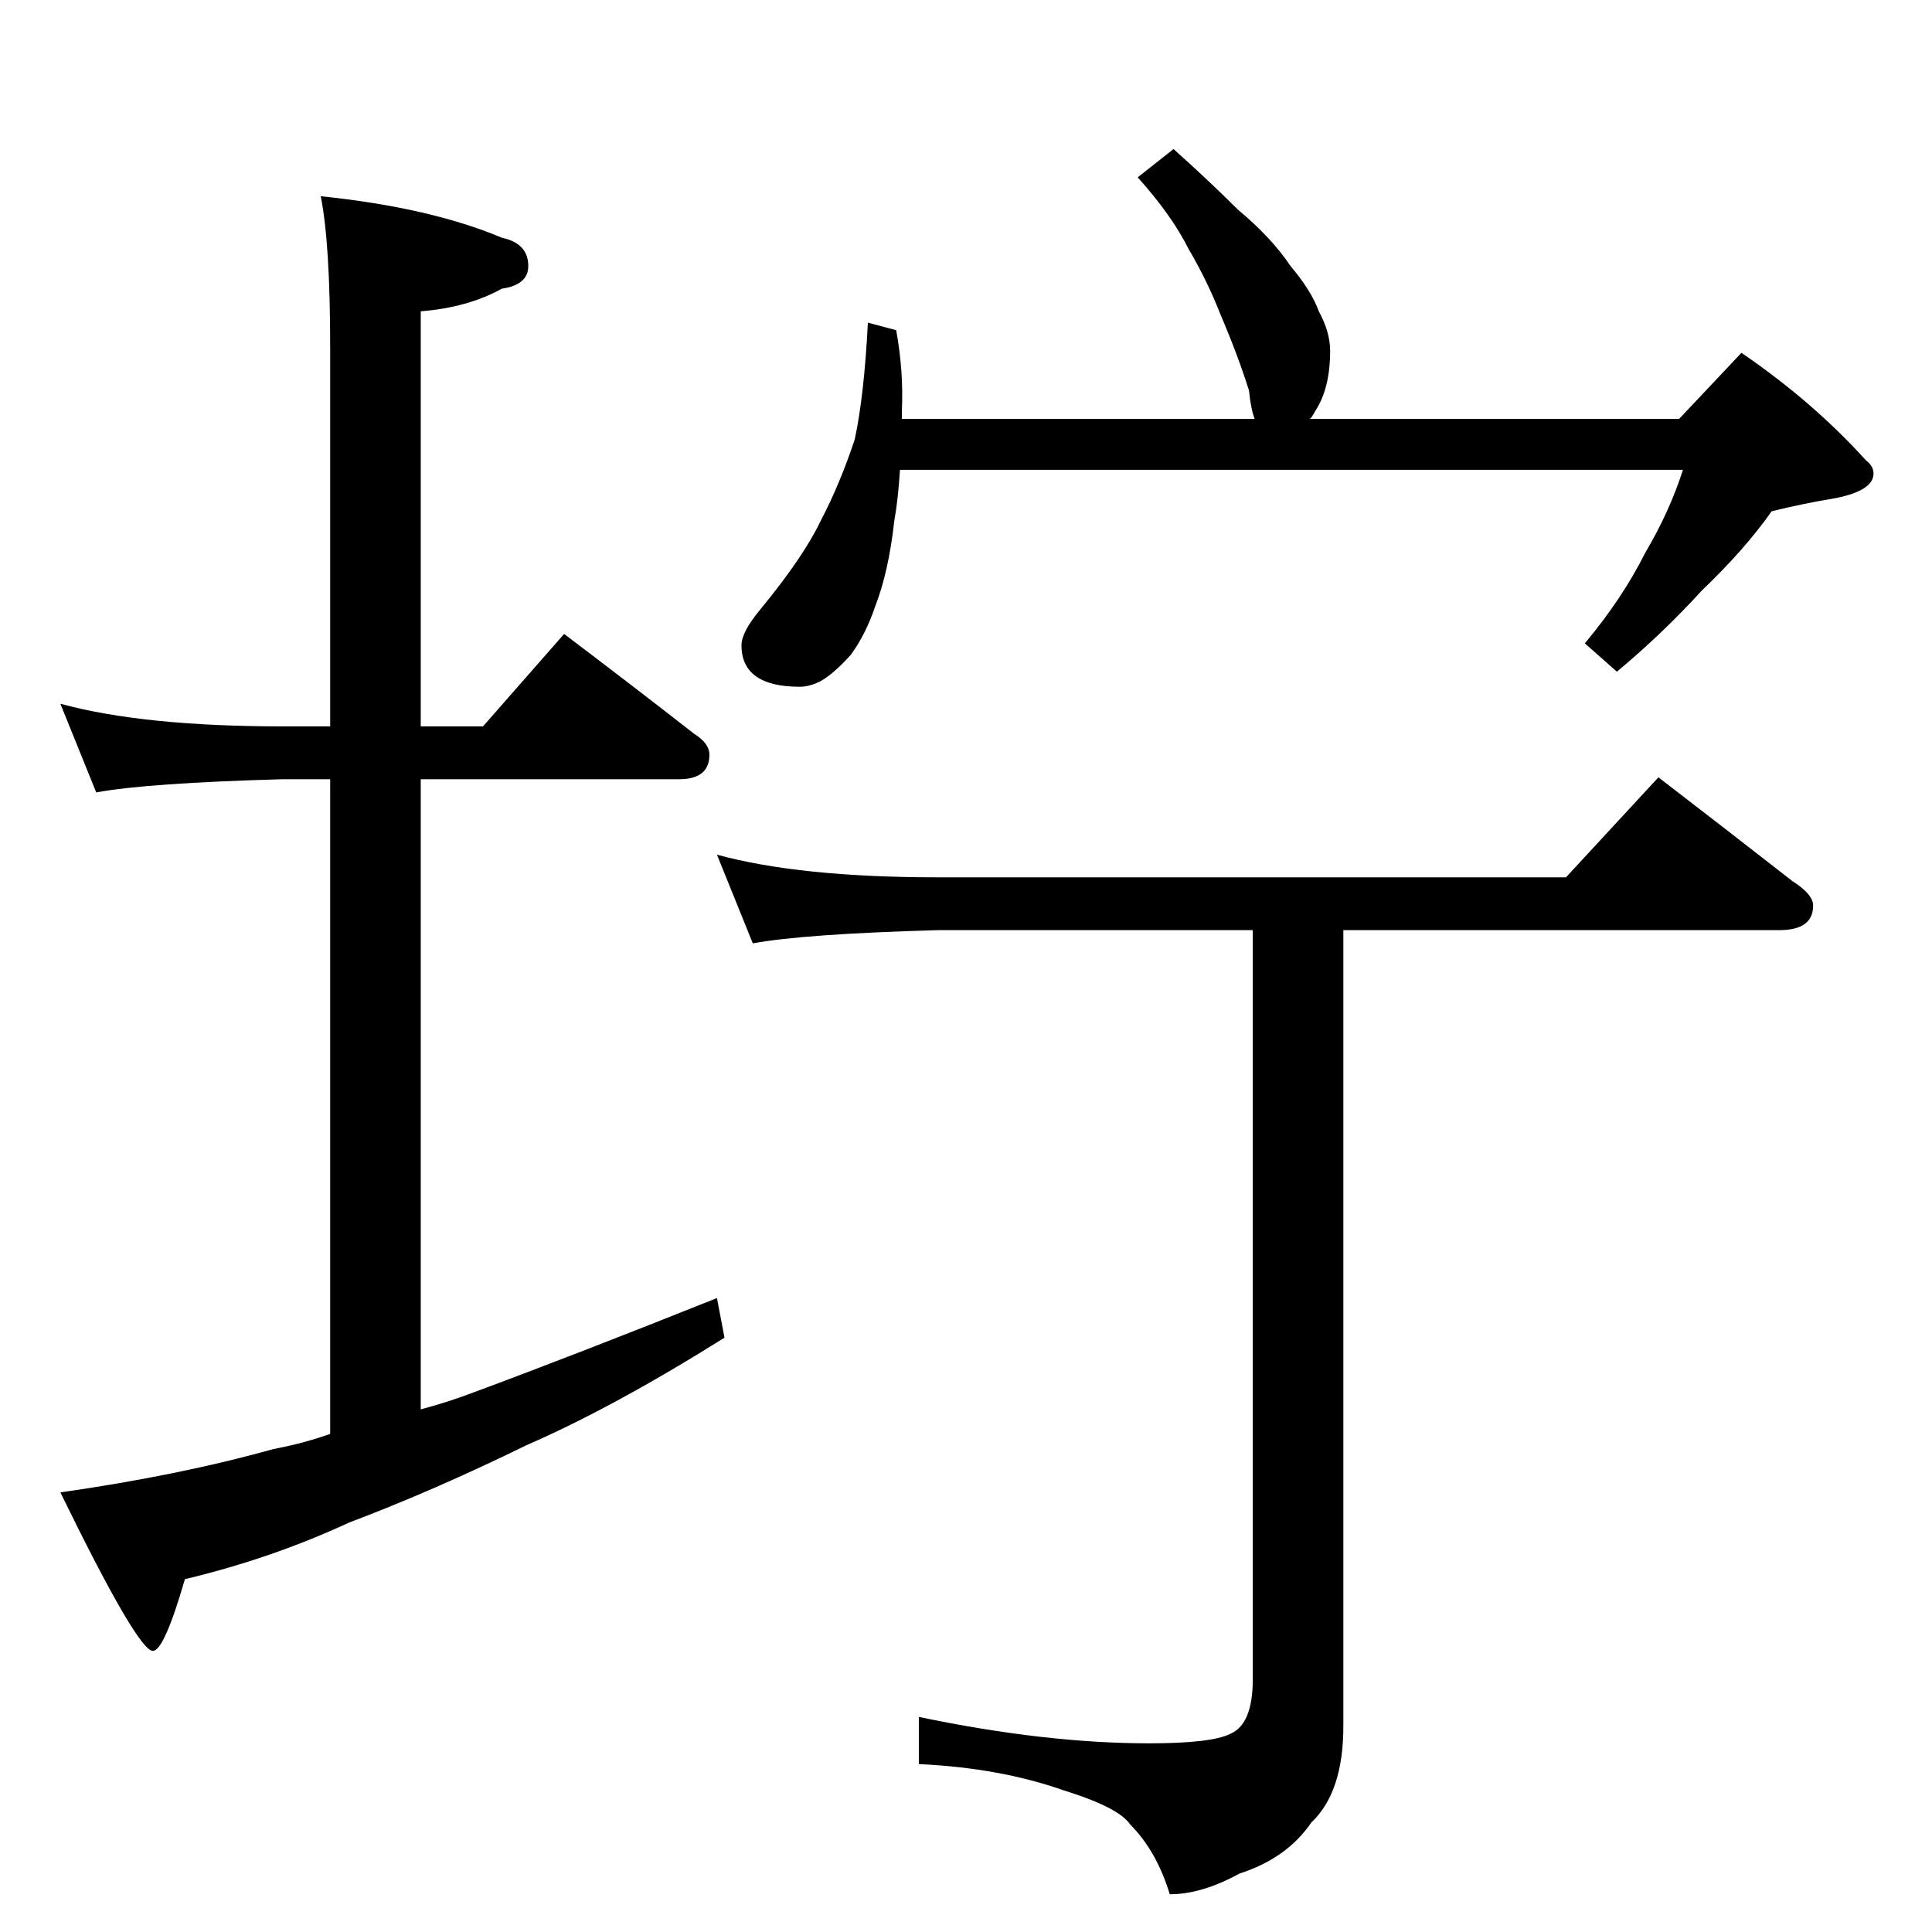 <?xml version="1.0" standalone="no"?>
<!DOCTYPE svg PUBLIC "-//W3C//DTD SVG 1.1//EN" "http://www.w3.org/Graphics/SVG/1.1/DTD/svg11.dtd" >
<svg xmlns="http://www.w3.org/2000/svg" xmlns:xlink="http://www.w3.org/1999/xlink" version="1.1" viewBox="0 -204 1024 1024">
  <g transform="matrix(1 0 0 -1 0 820)">
   <path fill="currentColor"
d="M32 651q44 -12 118 -12h25v201q0 55 -5 80q58 -6 96 -22q14 -3 14 -15q0 -10 -14 -12q-18 -10 -43 -12v-220h33l43 49q37 -28 69 -53q8 -5 8 -11q0 -13 -16 -13h-137v-334q15 4 28 9q54 20 129 50l4 -21q-59 -37 -105 -57q-49 -24 -94 -41q-41 -19 -87 -30
q-11 -38 -17 -38q-8 0 -49 84q63 9 113 23q16 3 30 8v347h-25q-72 -2 -99 -7zM460 853l15 -4q4 -22 3 -43v-4h187q-2 5 -3 15q-6 19 -15 40q-7 18 -17 35q-9 18 -27 38l19 15q19 -17 34 -32q18 -15 28 -30q11 -13 15 -24q6 -11 6 -21q0 -20 -8 -32q-2 -4 -3 -4h196l33 35
q38 -26 66 -57q4 -3 4 -7q0 -9 -20 -13q-18 -3 -34 -7q-14 -20 -37 -42q-21 -23 -45 -43l-17 15q20 24 32 48q13 22 20 44h-415q-1 -16 -3 -27q-3 -27 -10 -45q-5 -15 -13 -26q-9 -10 -16 -14q-6 -3 -11 -3q-31 0 -31 22q0 7 10 19q23 28 32 47q10 19 18 43q5 23 7 62z
M380 571q44 -12 117 -12h333l49 53q39 -30 71 -55q11 -7 11 -13q0 -13 -18 -13h-231v-422q0 -35 -17 -51q-13 -19 -38 -27q-20 -11 -37 -11q-7 23 -21 37q-6 9 -35 18q-34 12 -77 14v25q67 -14 122 -14q33 0 43 5q12 5 12 29v397h-167q-71 -2 -98 -7z" />
  </g>

</svg>
